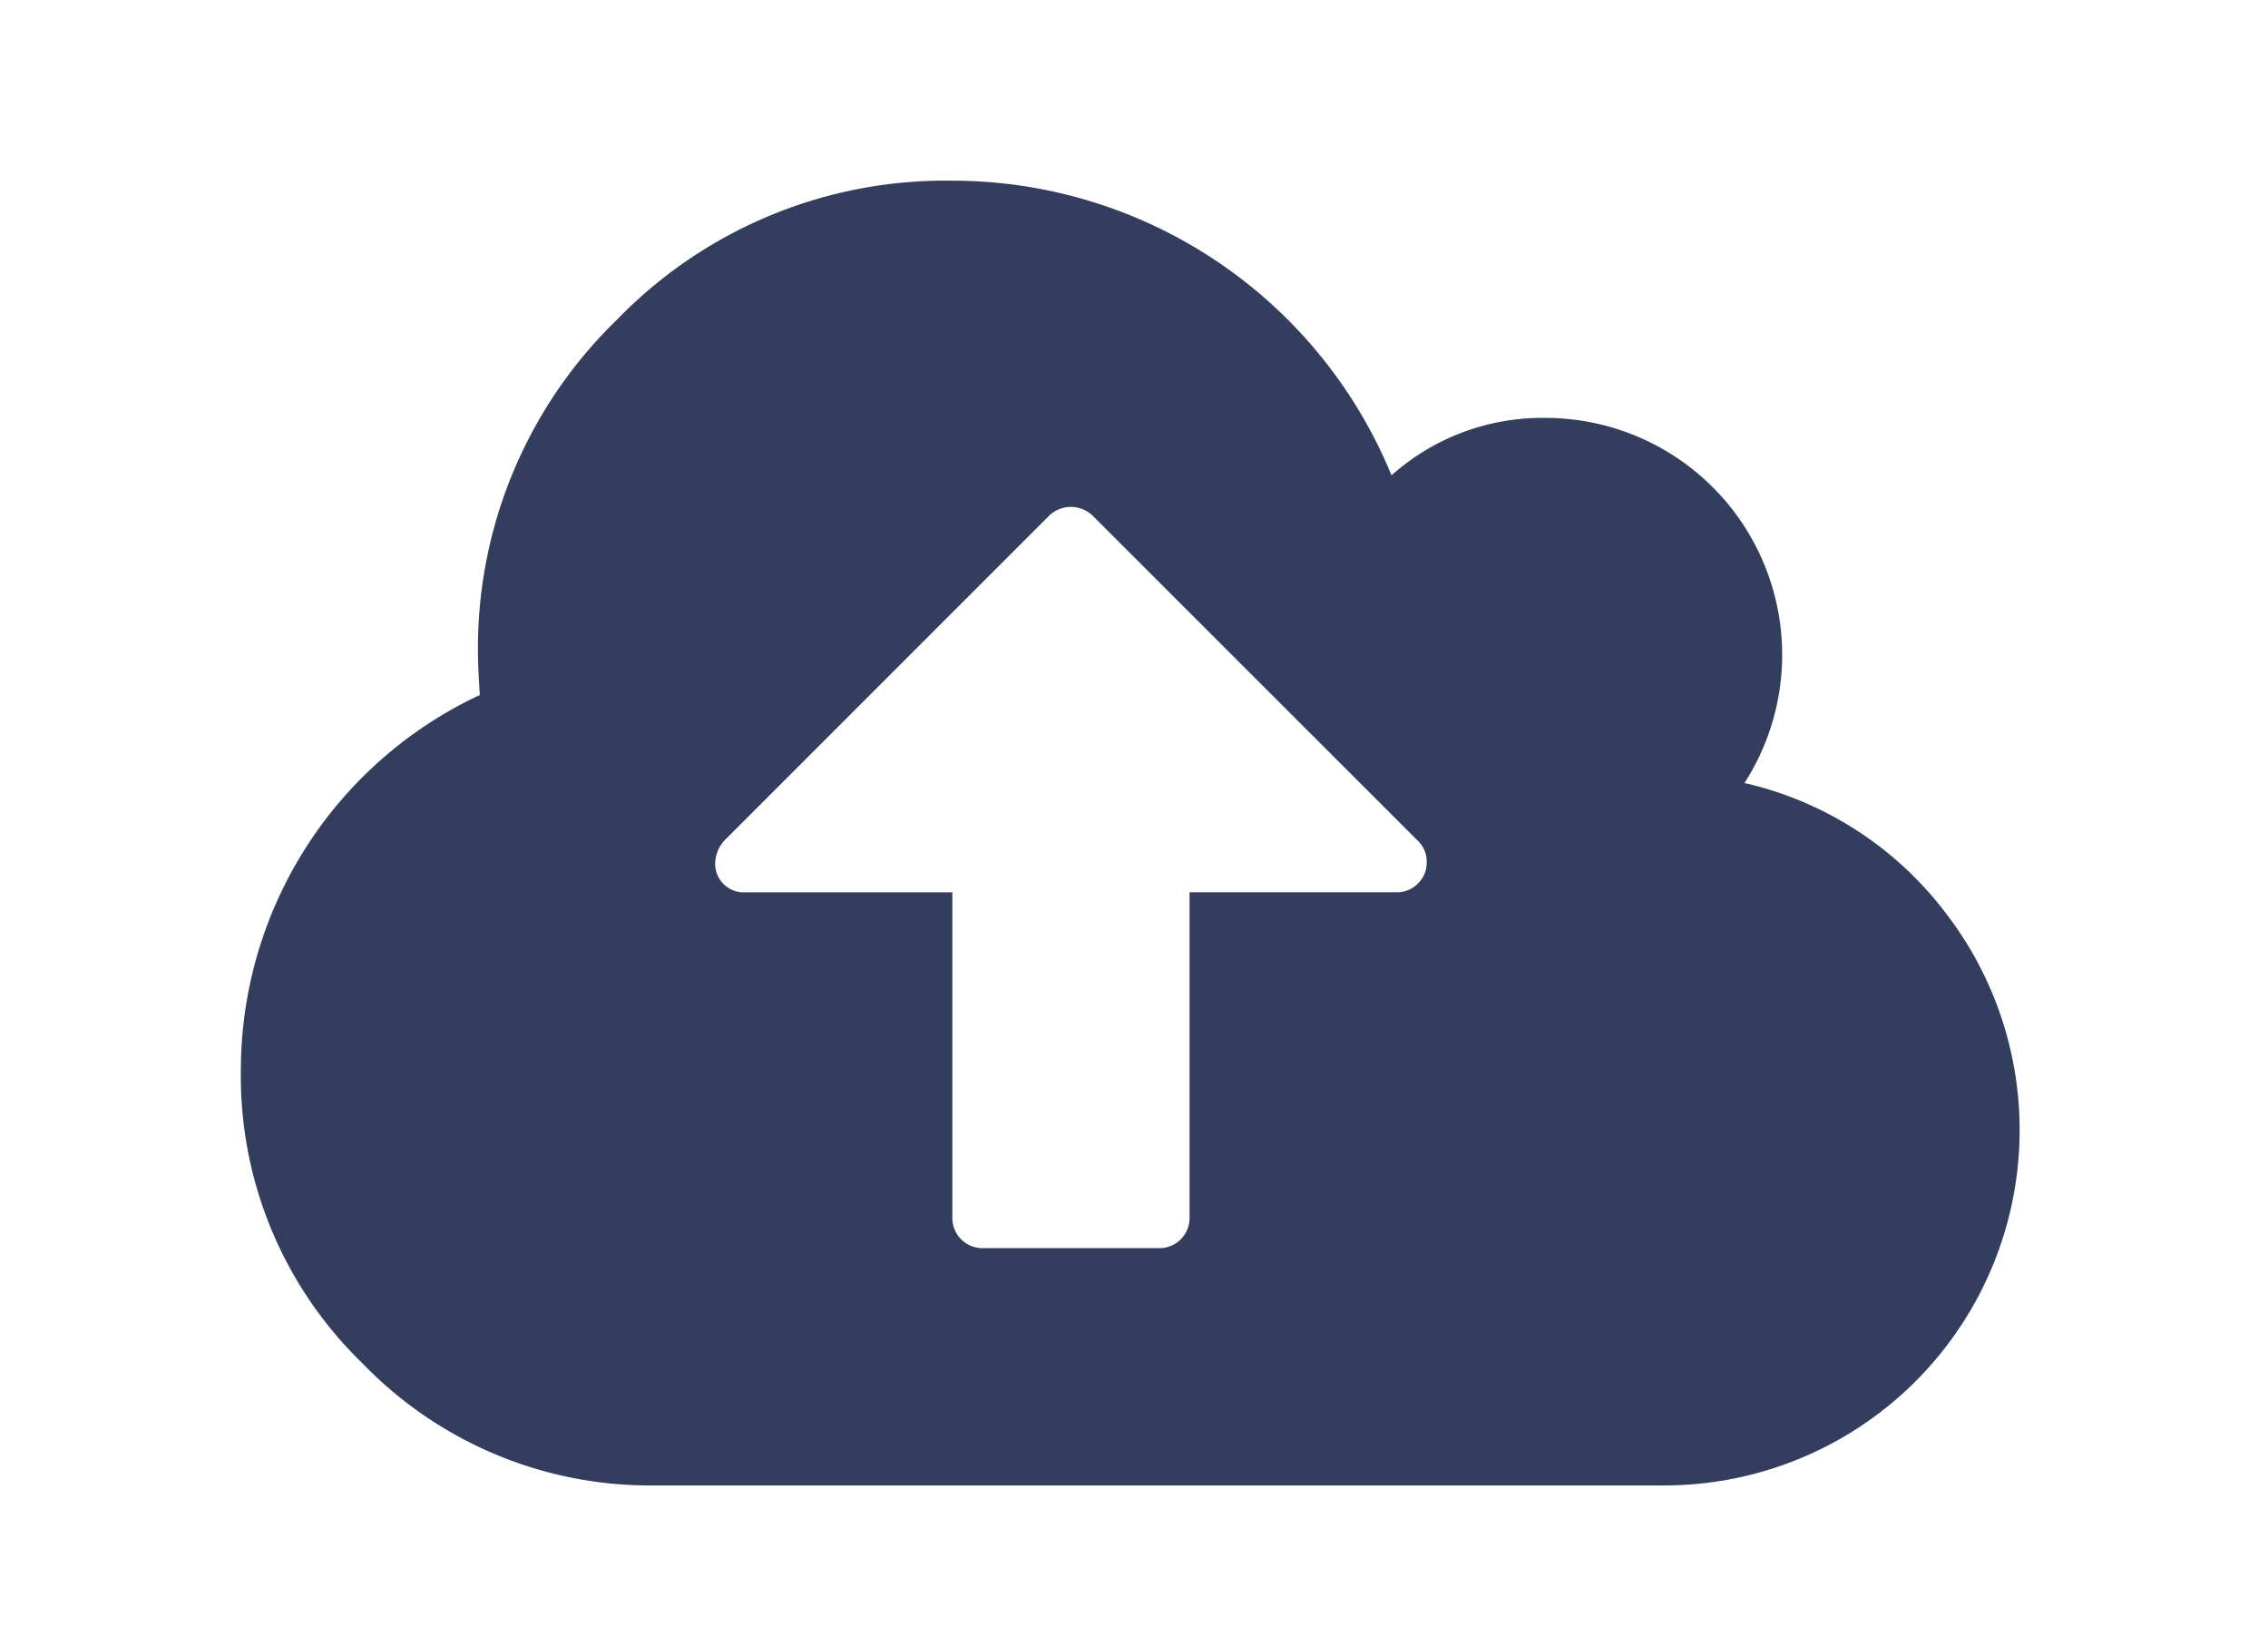 <svg xmlns="http://www.w3.org/2000/svg" xmlns:xlink="http://www.w3.org/1999/xlink" viewBox="0 0 113 82">
  <defs>
    <style>
      .cls-1 {
        clip-path: url(#clip-Custom_Size_1);
      }

      .cls-2 {
        fill: #333d5d;
      }
    </style>
    <clipPath id="clip-Custom_Size_1">
      <rect width="113" height="82"/>
    </clipPath>
  </defs>
  <g id="Custom_Size_1" data-name="Custom Size – 1" class="cls-1">
    <g id="cloud-storage-uploading-option" transform="translate(12 -64.091)">
      <path id="Path_68" data-name="Path 68" class="cls-2" d="M84.772,109.349a17.471,17.471,0,0,0-9.856-6.254,11.8,11.8,0,0,0-9.924-18.187,11.282,11.282,0,0,0-7.662,2.862,23.66,23.66,0,0,0-21.88-14.679,22.771,22.771,0,0,0-16.71,6.925,22.766,22.766,0,0,0-6.924,16.71q0,.6.092,1.985A20.643,20.643,0,0,0,0,117.405a19.916,19.916,0,0,0,6.07,14.609,19.912,19.912,0,0,0,14.61,6.071H70.9a17.705,17.705,0,0,0,13.869-28.736ZM58.646,108.1a1.422,1.422,0,0,1-1.038.438H47.268V124.79a1.5,1.5,0,0,1-1.476,1.476H36.927a1.5,1.5,0,0,1-1.477-1.476V108.541H25.11a1.42,1.42,0,0,1-1.476-1.476,1.735,1.735,0,0,1,.461-1.108l16.2-16.2a1.564,1.564,0,0,1,2.123,0L58.67,106a1.436,1.436,0,0,1,.414,1.062A1.42,1.42,0,0,1,58.646,108.1Z" transform="translate(0)"/>
    </g>
  </g>
</svg>
